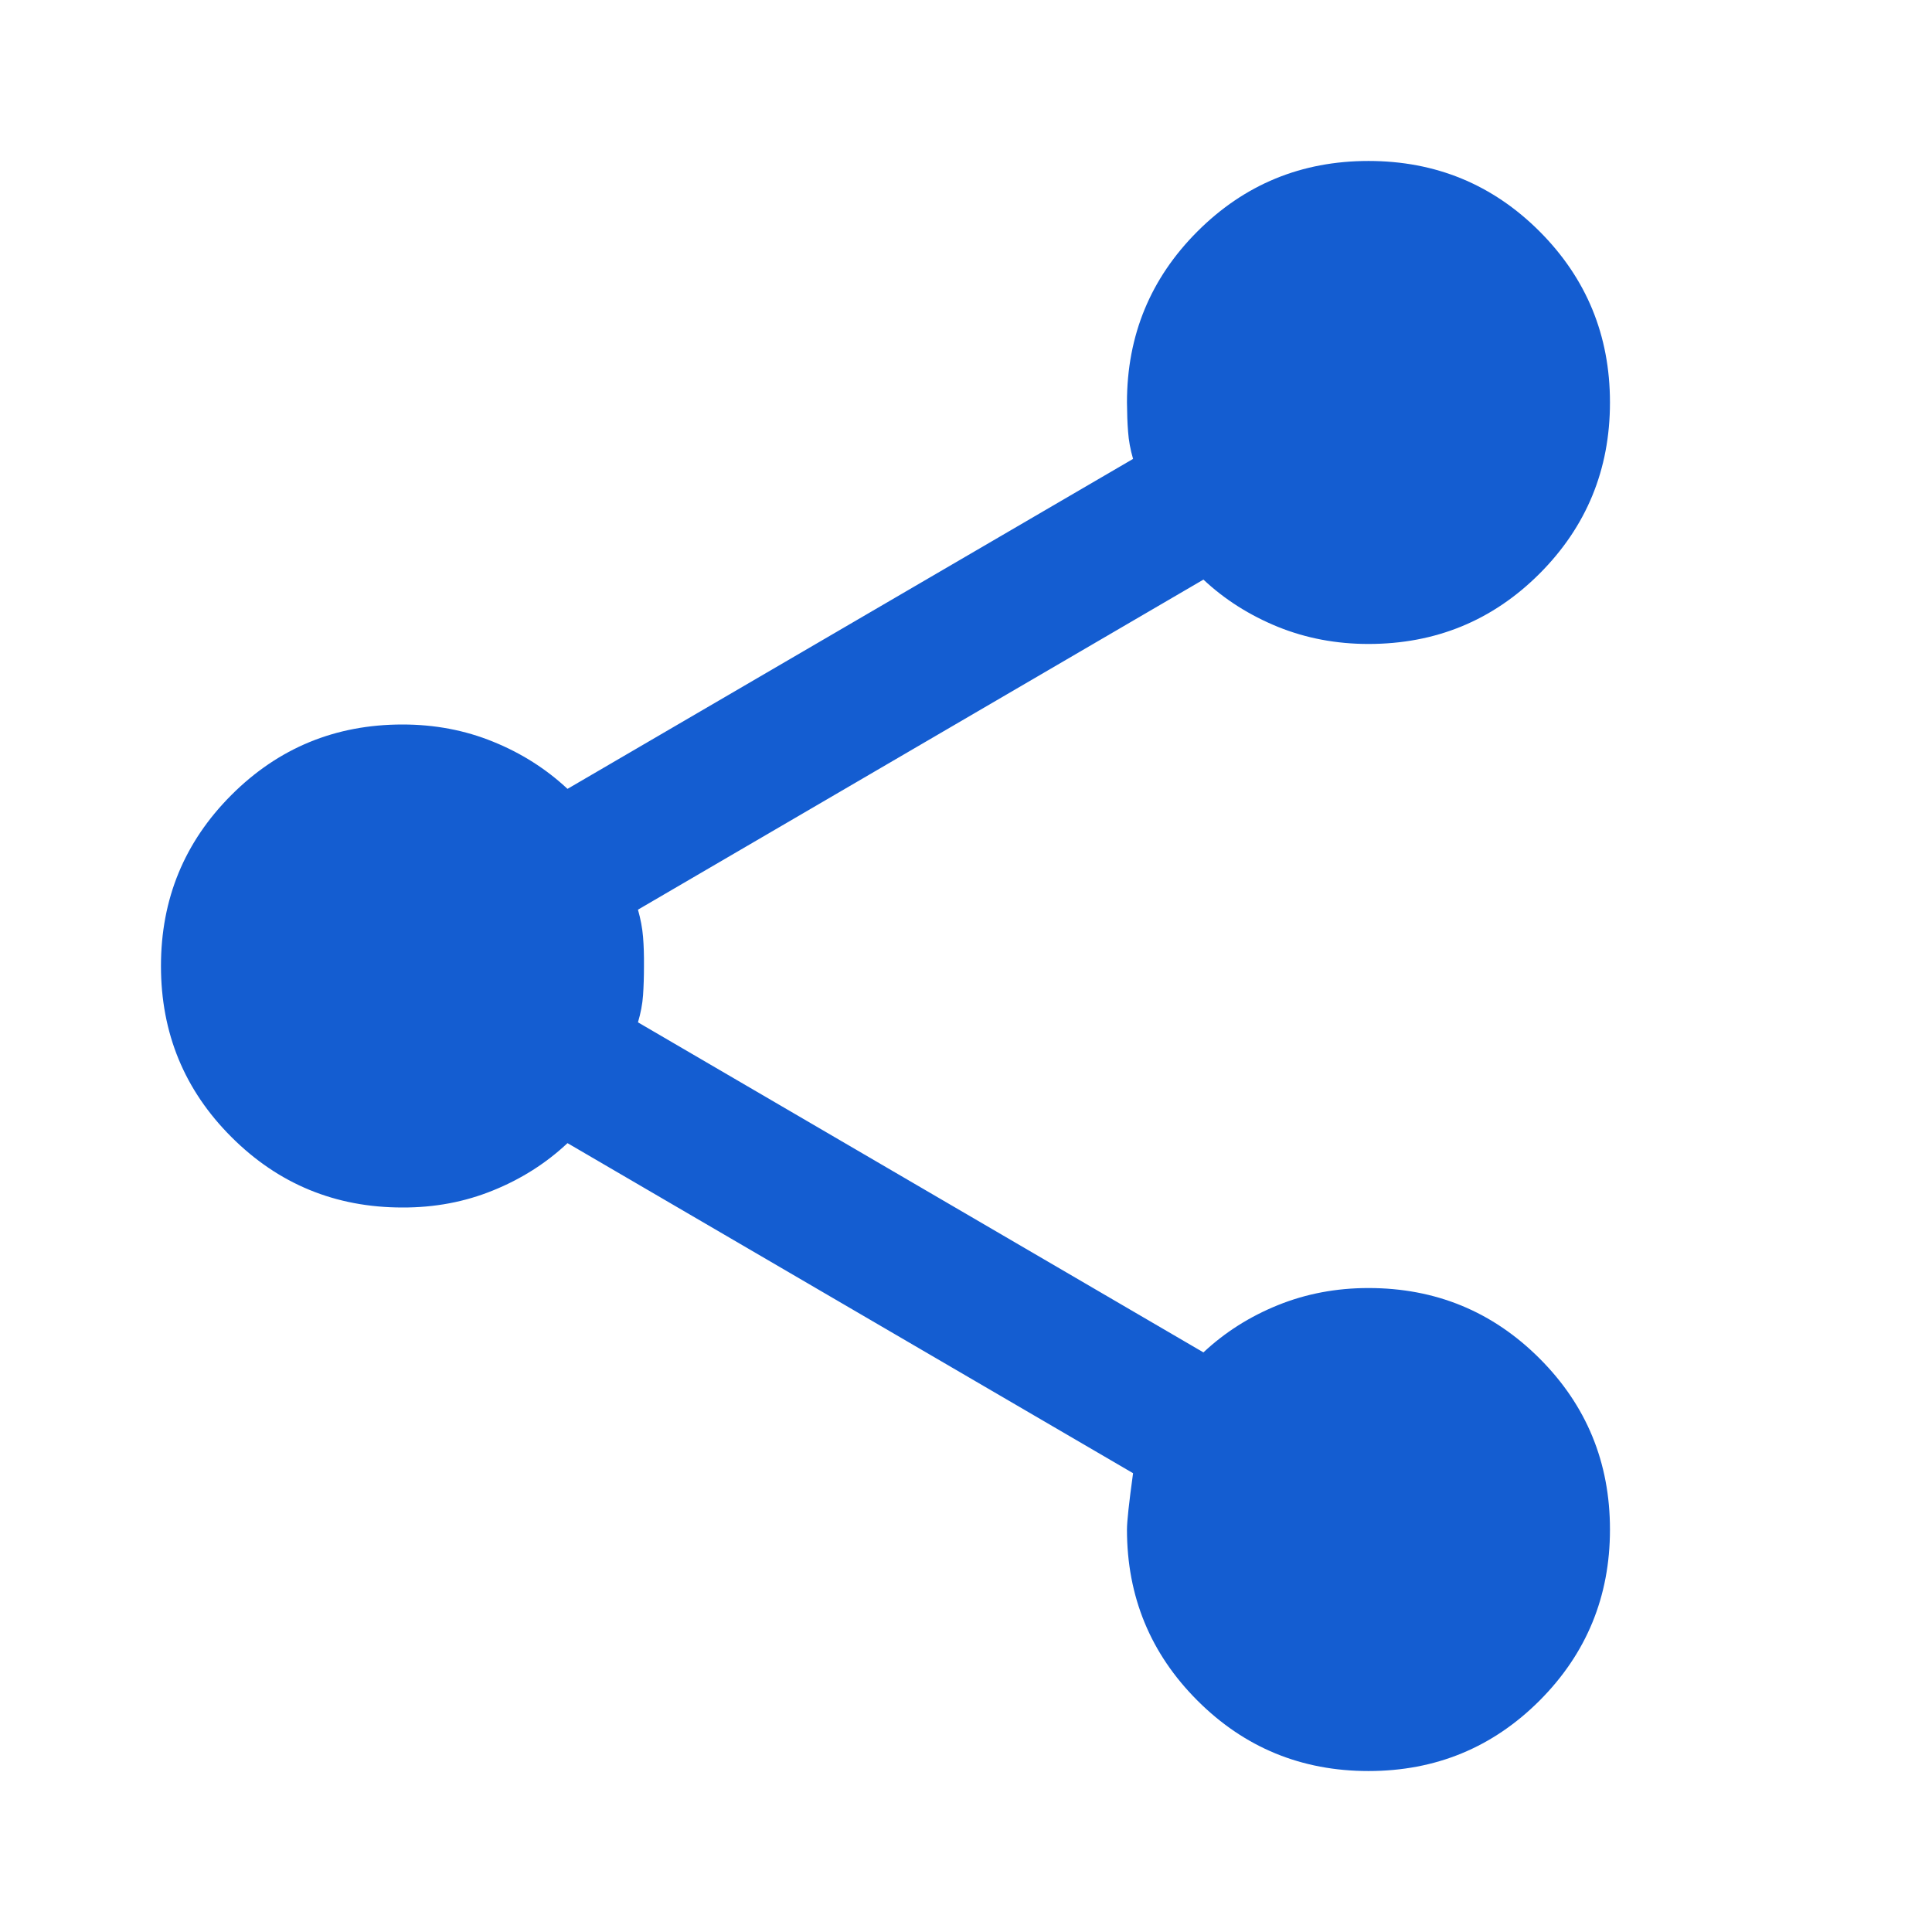 <svg width="19" height="19" viewBox="0 0 19 19" fill="none" xmlns="http://www.w3.org/2000/svg">
<path d="M13.458 17.417C12.799 17.417 12.238 17.186 11.776 16.724C11.314 16.262 11.083 15.701 11.083 15.042C11.083 14.963 11.103 14.778 11.143 14.488L5.581 11.242C5.37 11.44 5.126 11.595 4.849 11.707C4.572 11.82 4.275 11.876 3.958 11.875C3.299 11.875 2.738 11.644 2.276 11.182C1.814 10.721 1.583 10.16 1.583 9.5C1.583 8.84 1.814 8.28 2.276 7.818C2.738 7.356 3.299 7.125 3.958 7.125C4.275 7.125 4.572 7.181 4.849 7.294C5.126 7.406 5.37 7.561 5.581 7.758L11.143 4.513C11.116 4.42 11.1 4.331 11.094 4.246C11.087 4.16 11.084 4.065 11.083 3.958C11.083 3.299 11.314 2.738 11.776 2.276C12.238 1.814 12.799 1.583 13.458 1.583C14.118 1.583 14.679 1.814 15.141 2.276C15.602 2.738 15.833 3.299 15.833 3.958C15.833 4.618 15.602 5.179 15.141 5.641C14.679 6.103 14.118 6.333 13.458 6.333C13.142 6.333 12.845 6.277 12.568 6.165C12.291 6.052 12.046 5.898 11.835 5.7L6.274 8.946C6.3 9.038 6.317 9.128 6.324 9.214C6.331 9.3 6.334 9.395 6.333 9.5C6.333 9.605 6.33 9.701 6.324 9.788C6.318 9.874 6.301 9.963 6.274 10.054L11.835 13.3C12.046 13.102 12.291 12.947 12.568 12.835C12.845 12.723 13.142 12.667 13.458 12.667C14.118 12.667 14.679 12.898 15.141 13.36C15.602 13.821 15.833 14.382 15.833 15.042C15.833 15.701 15.602 16.262 15.141 16.724C14.679 17.186 14.118 17.417 13.458 17.417Z" fill="#145DD1"/>
</svg>

